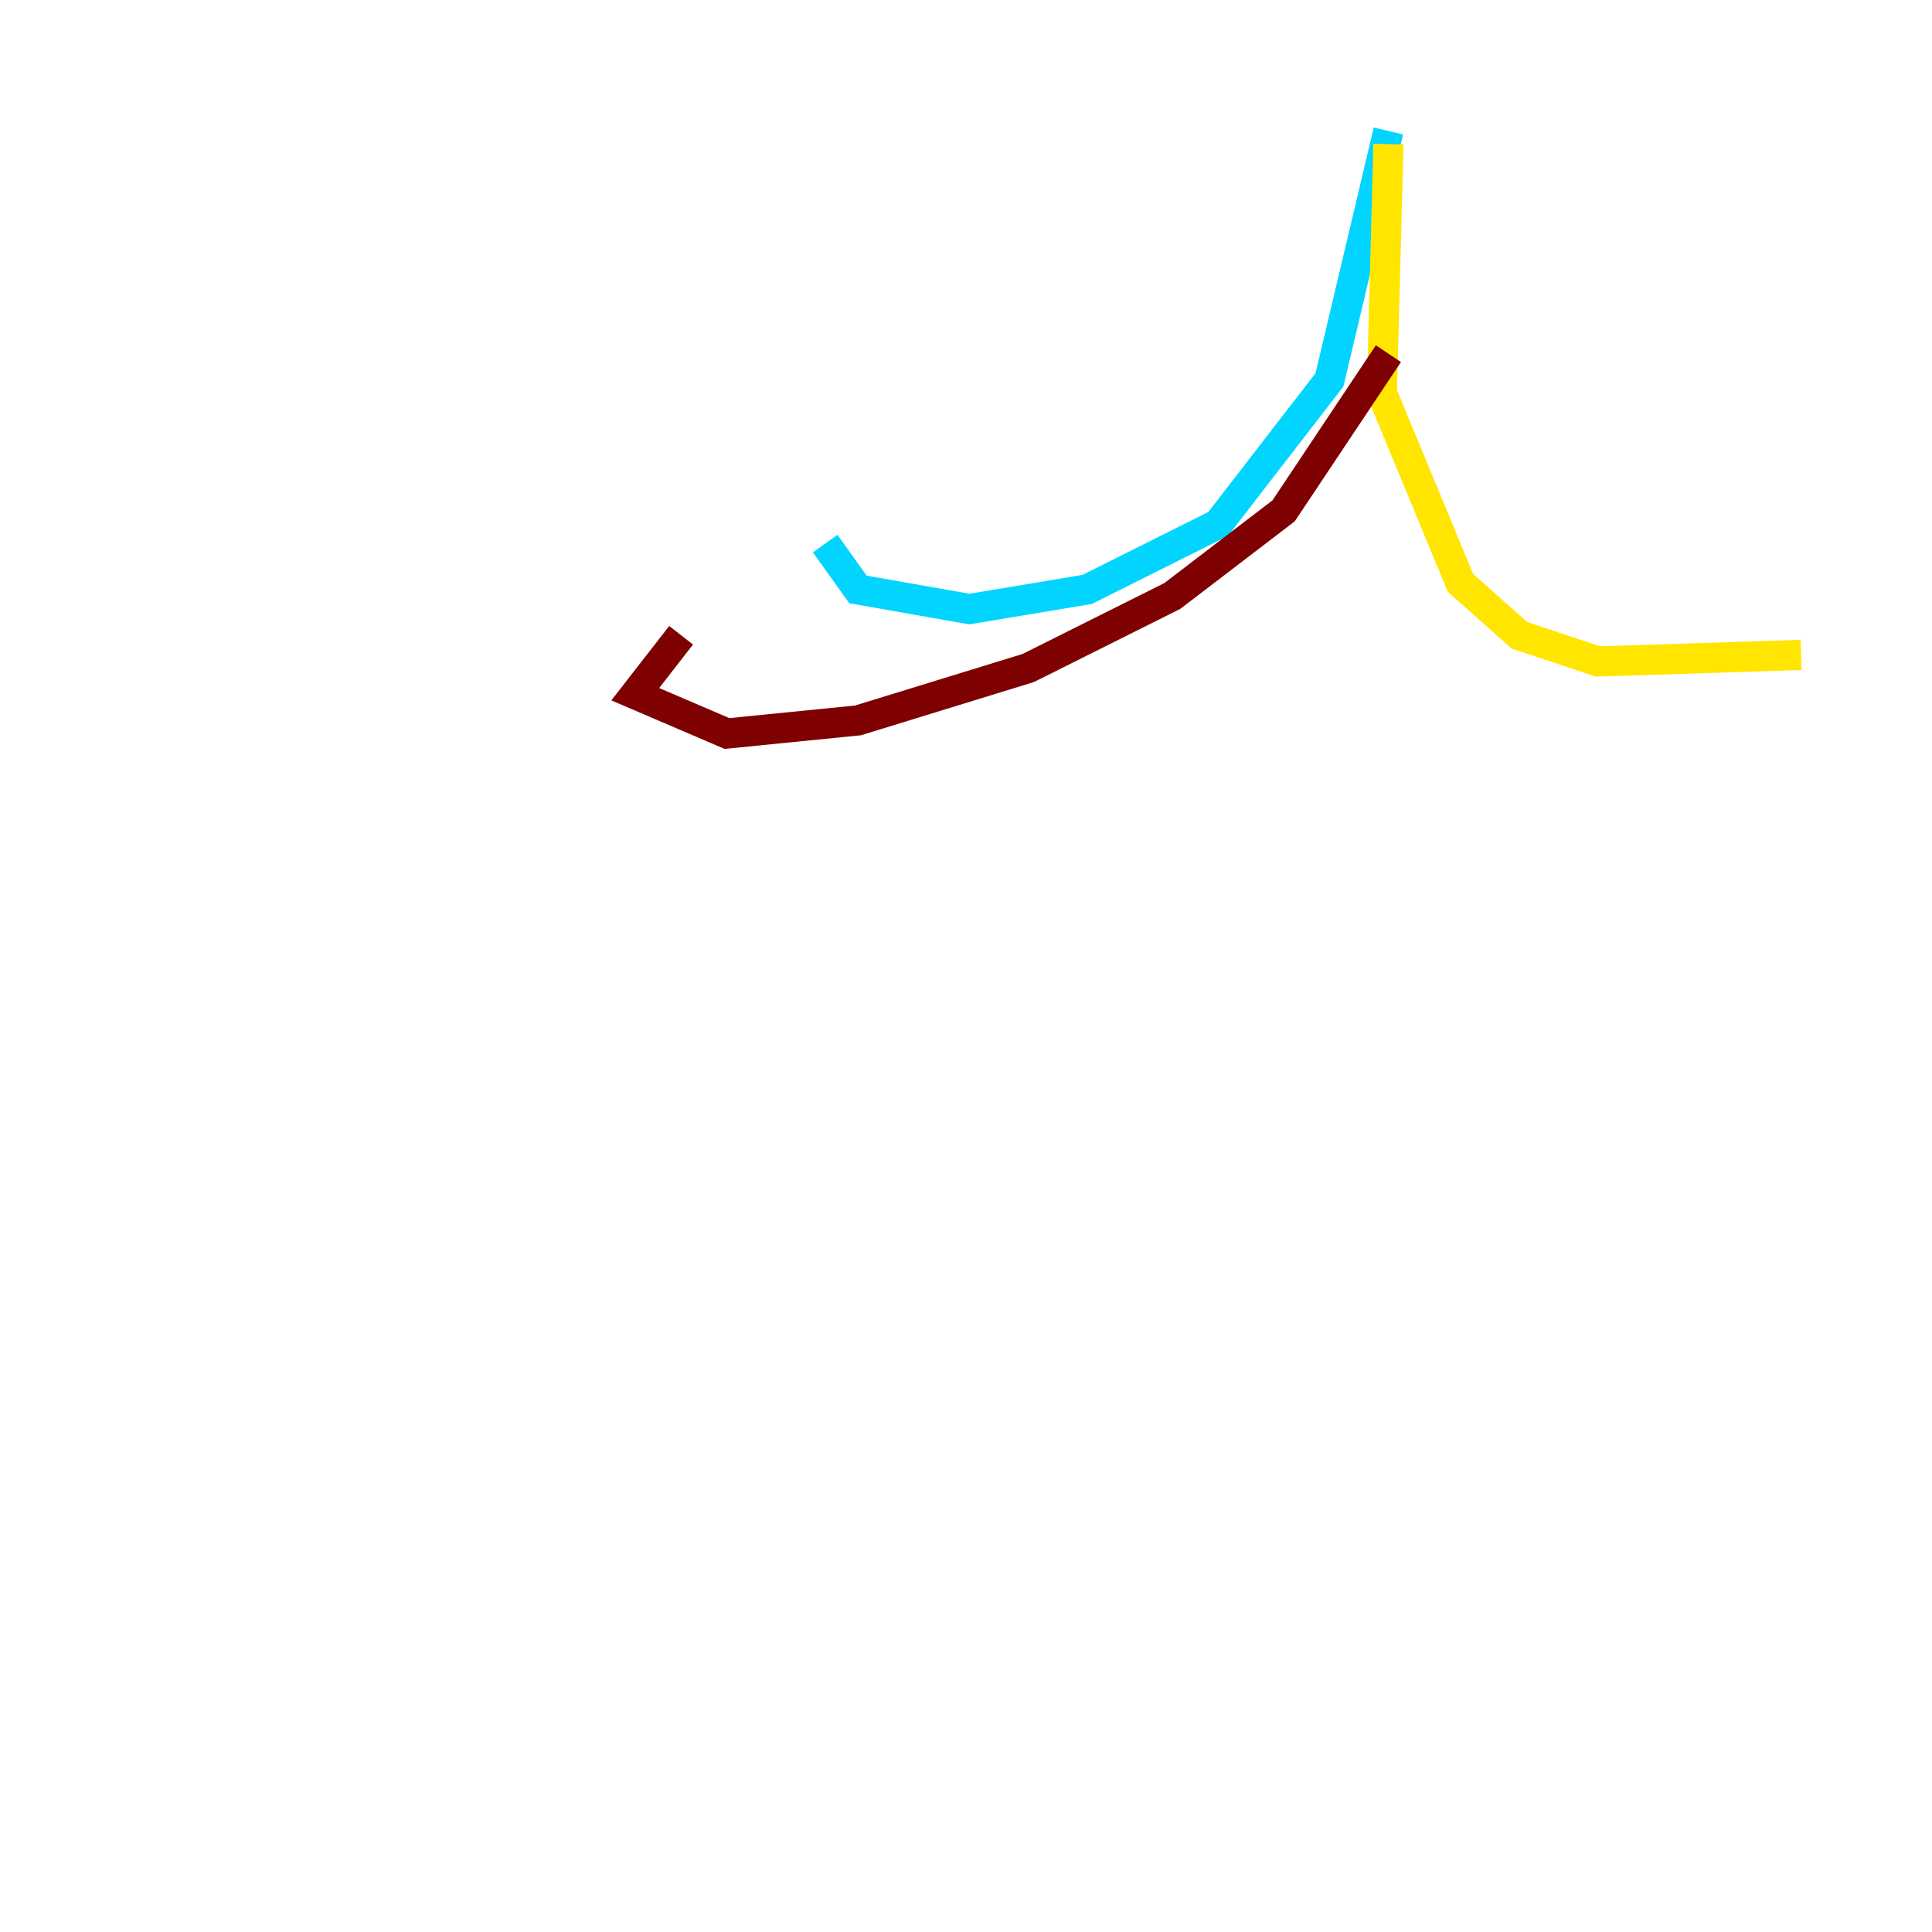 <?xml version="1.0" encoding="utf-8" ?>
<svg baseProfile="tiny" height="128" version="1.2" viewBox="0,0,128,128" width="128" xmlns="http://www.w3.org/2000/svg" xmlns:ev="http://www.w3.org/2001/xml-events" xmlns:xlink="http://www.w3.org/1999/xlink"><defs /><polyline fill="none" points="8.678,45.559 8.678,45.559" stroke="#00007f" stroke-width="2" /><polyline fill="none" points="91.986,8.678 88.081,25.166 80.705,34.712 72.027,39.051 64.217,40.352 56.841,39.051 54.671,36.014" stroke="#00d4ff" stroke-width="2" /><polyline fill="none" points="91.986,9.546 91.552,26.034 96.759,38.617 100.664,42.088 105.871,43.824 119.322,43.39" stroke="#ffe500" stroke-width="2" /><polyline fill="none" points="91.986,23.43 85.044,33.844 77.668,39.485 68.122,44.258 56.841,47.729 48.163,48.597 42.088,45.993 45.125,42.088" stroke="#7f0000" stroke-width="2" /></svg>